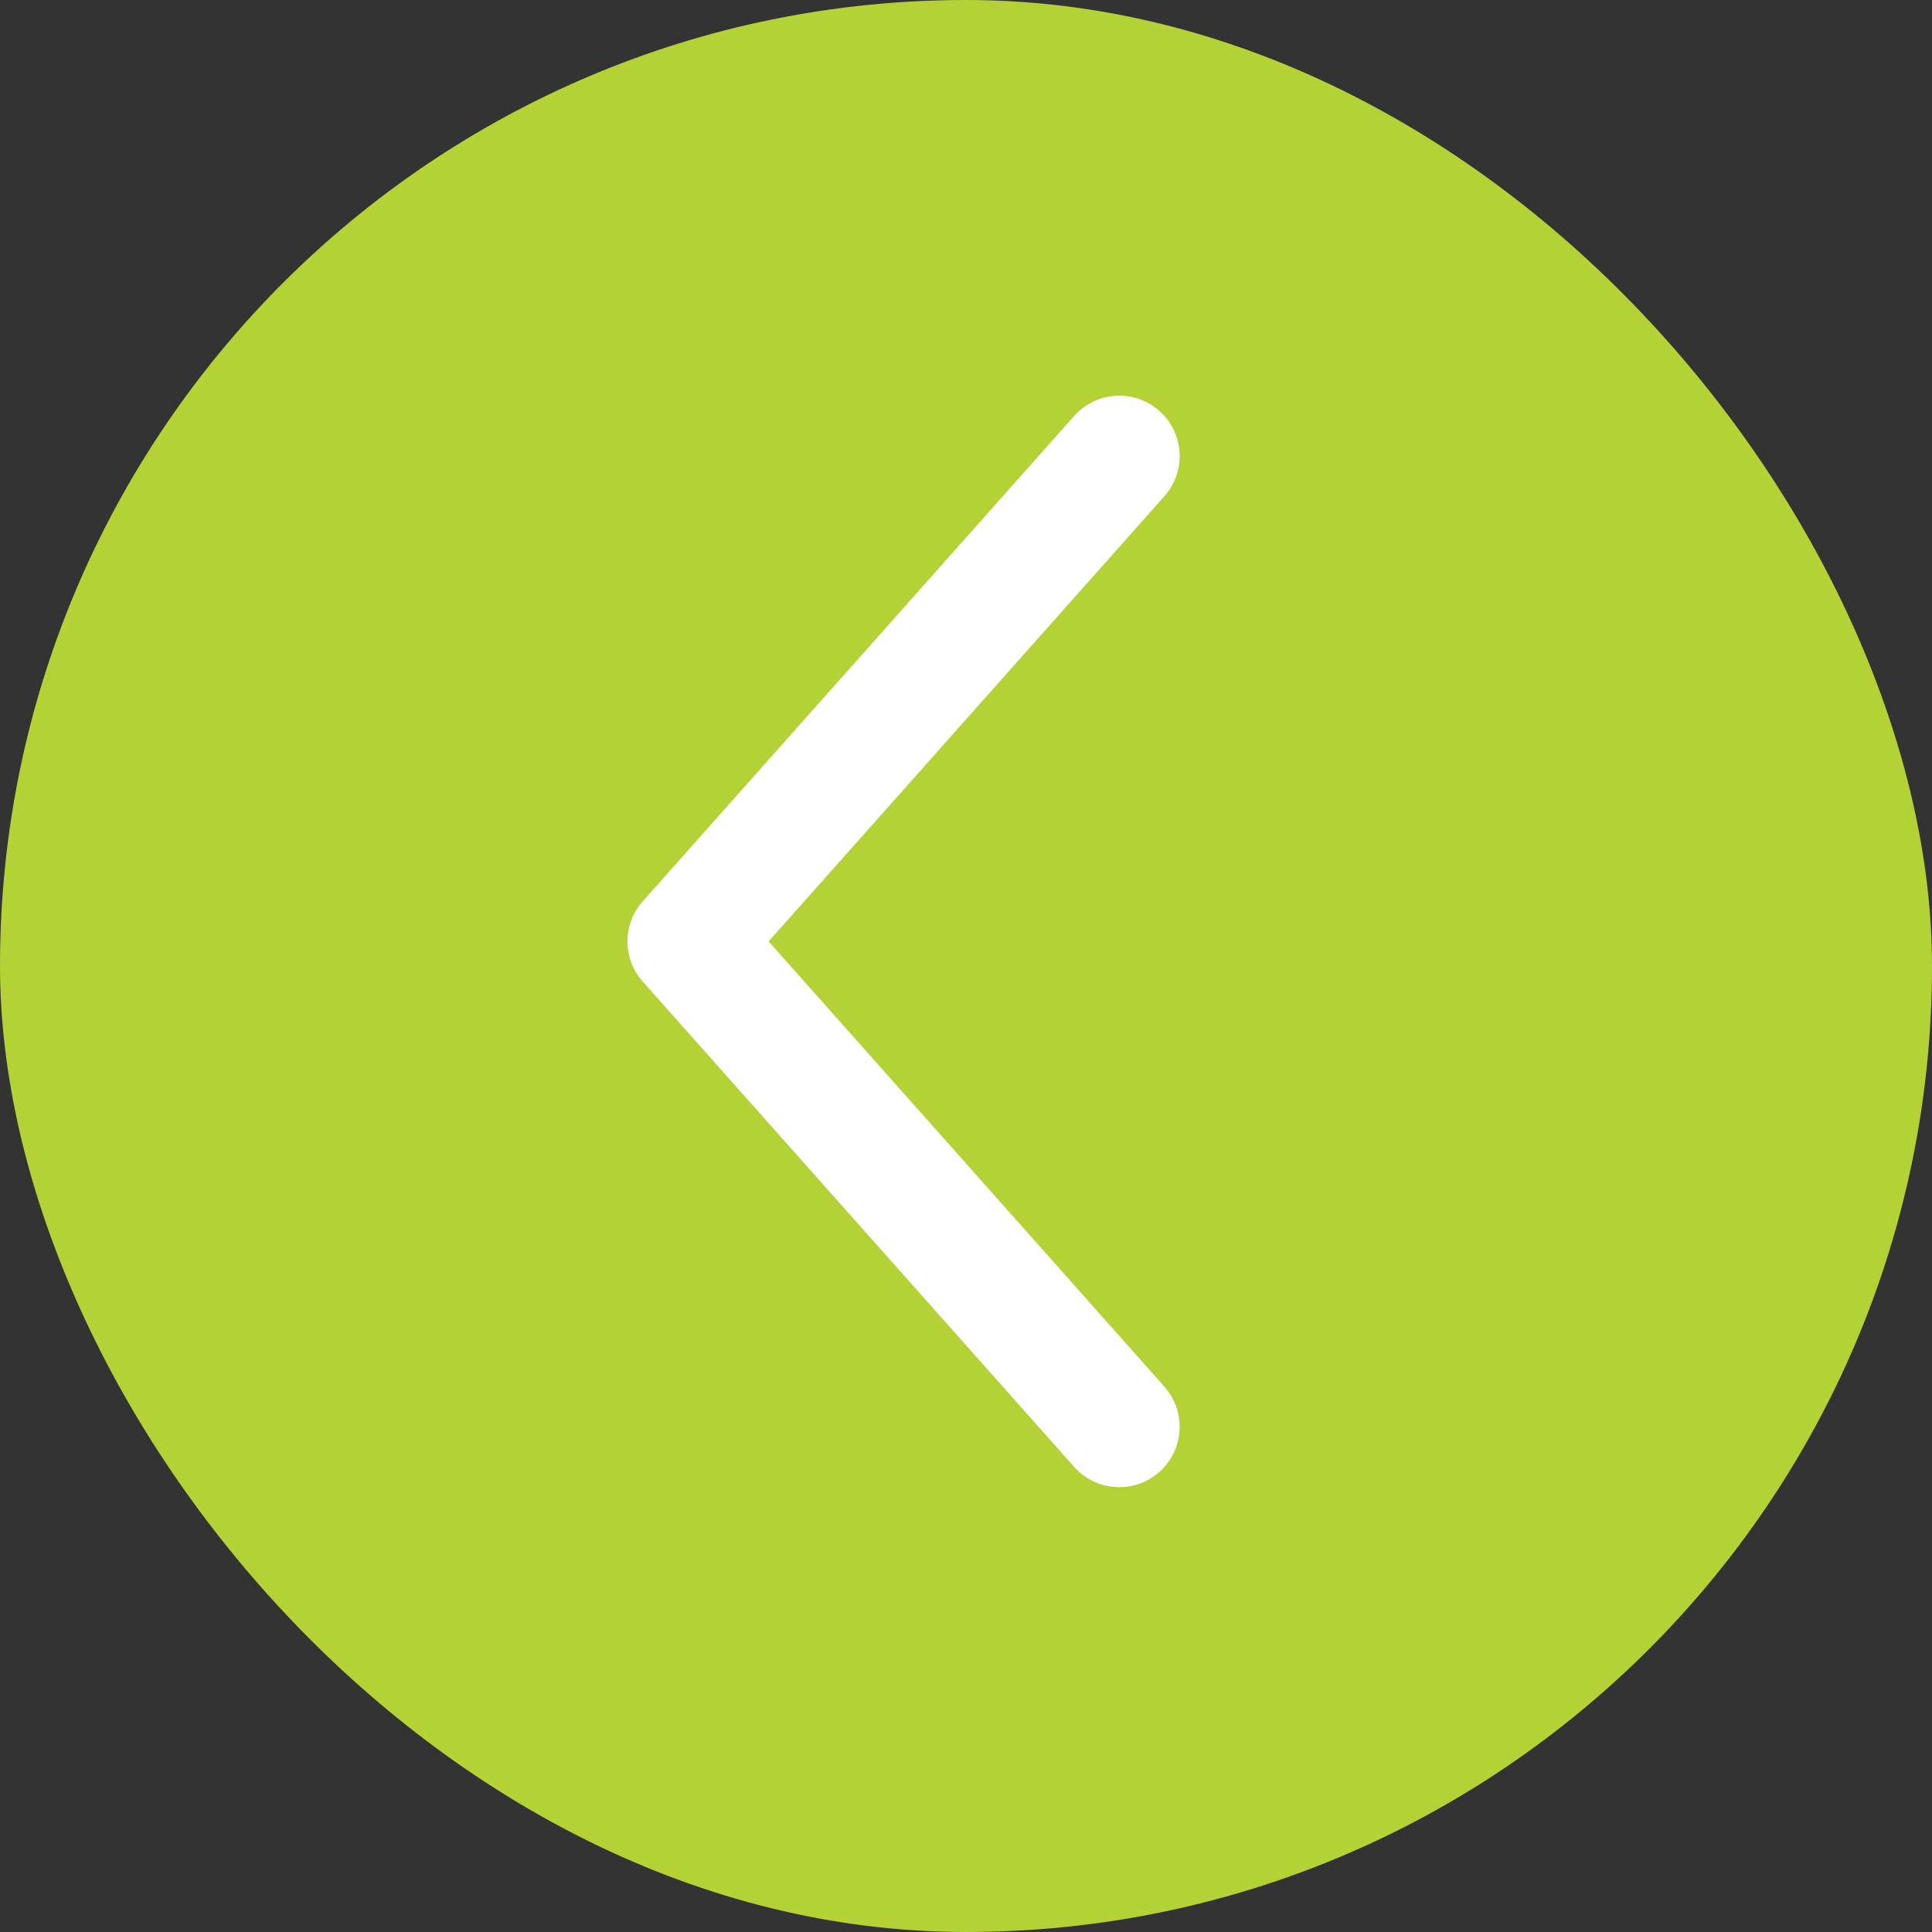 <svg width="32" height="32" viewBox="0 0 32 32" fill="none" xmlns="http://www.w3.org/2000/svg">
<rect x="0" y="0" width="32" height="32" fill="#333333" stroke="none"/>
<rect x="32" y="32" width="32" height="32" rx="16" transform="rotate(-180 32 32)" fill="#B2D235"/>
<path d="M18.539 7.554L11.393 15.593L18.539 23.632" stroke="white" stroke-width="2" stroke-linecap="round" stroke-linejoin="round"/>
</svg>
